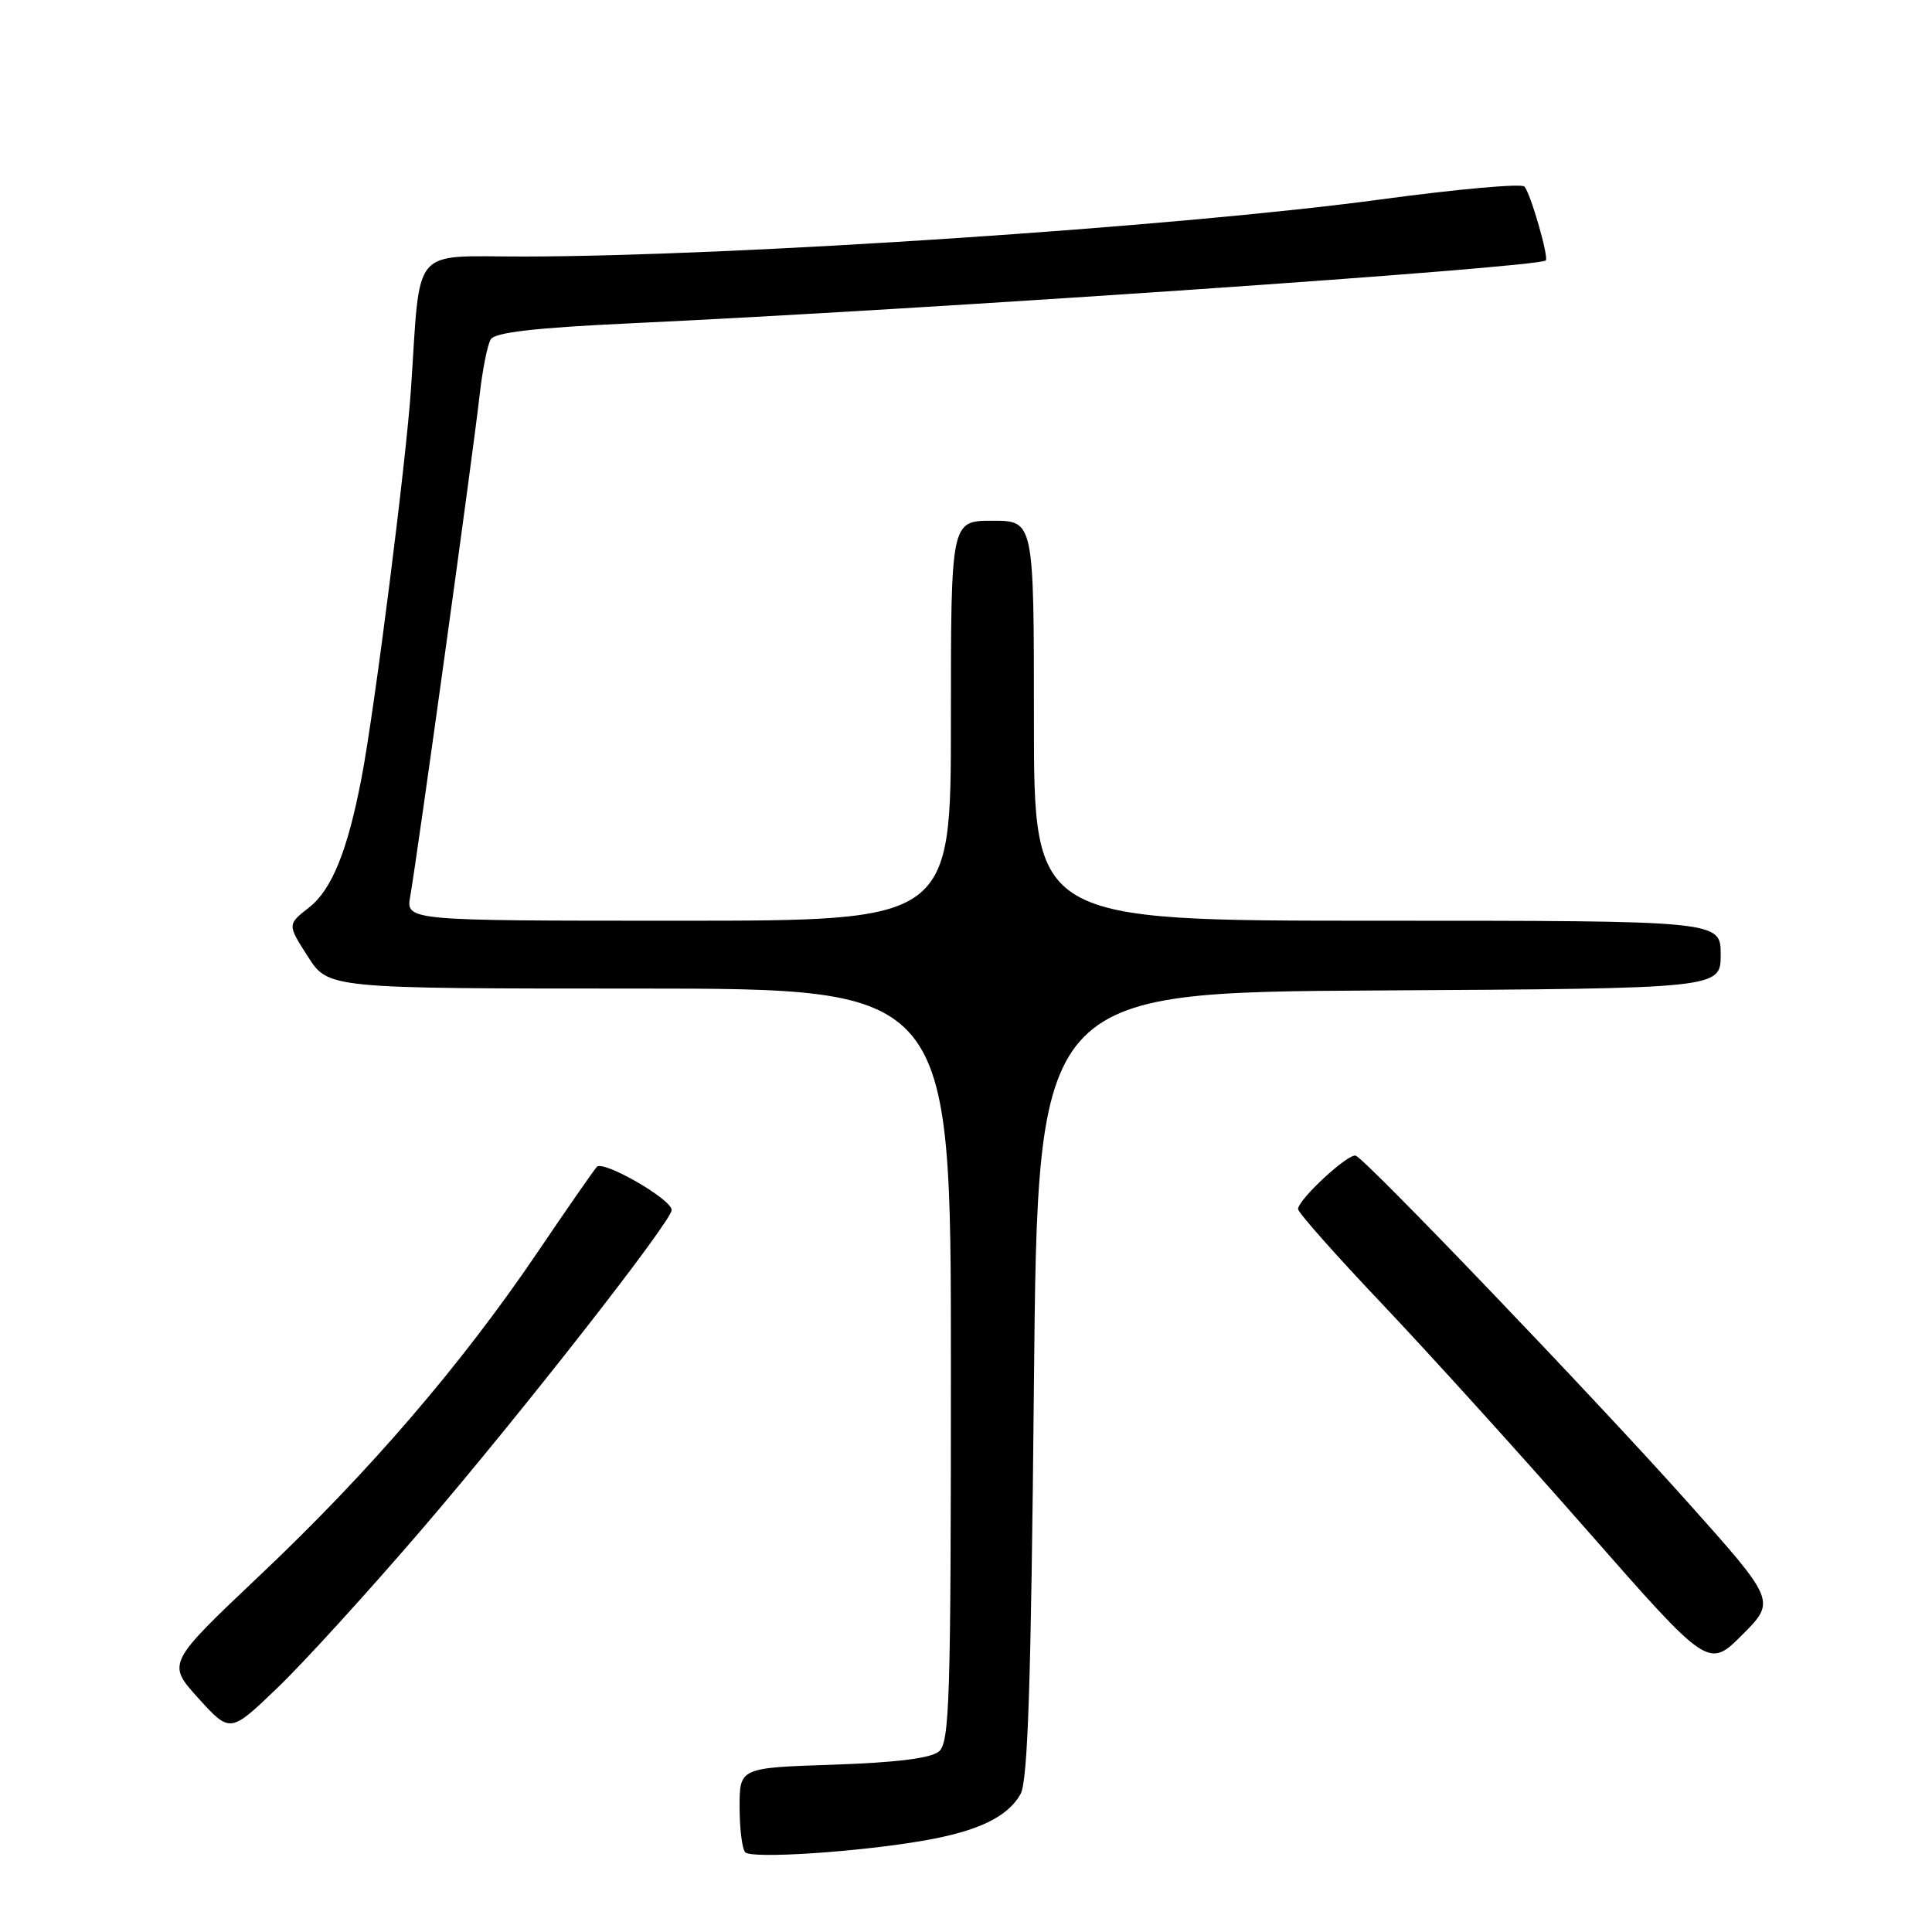 <?xml version="1.0" encoding="UTF-8" standalone="no"?>
<!DOCTYPE svg PUBLIC "-//W3C//DTD SVG 1.1//EN" "http://www.w3.org/Graphics/SVG/1.1/DTD/svg11.dtd" >
<svg xmlns="http://www.w3.org/2000/svg" xmlns:xlink="http://www.w3.org/1999/xlink" version="1.1" viewBox="0 0 256 256">
 <g >
 <path fill="currentColor"
d=" M 122.46 243.88 C 129.61 242.63 133.50 240.76 135.22 237.74 C 136.20 236.03 136.62 223.15 137.00 183.50 C 137.50 131.50 137.50 131.50 182.75 131.24 C 228.00 130.98 228.00 130.98 228.00 126.49 C 228.00 122.00 228.00 122.00 182.50 122.00 C 137.00 122.00 137.00 122.00 137.00 95.50 C 137.00 69.00 137.00 69.00 131.50 69.00 C 126.00 69.00 126.00 69.00 126.00 95.50 C 126.00 122.00 126.00 122.00 89.89 122.00 C 53.78 122.00 53.78 122.00 54.36 118.75 C 55.24 113.83 62.78 59.37 63.55 52.37 C 63.93 49.00 64.59 45.67 65.03 44.96 C 65.59 44.05 70.84 43.44 83.16 42.86 C 122.88 41.01 203.85 35.45 204.82 34.51 C 205.25 34.09 202.83 25.70 202.00 24.72 C 201.63 24.29 193.05 25.06 182.92 26.43 C 156.17 30.05 97.17 33.98 69.31 33.99 C 54.31 34.00 55.75 32.30 54.46 51.50 C 53.81 61.19 49.64 94.01 47.92 103.00 C 46.07 112.70 43.98 117.87 40.96 120.24 C 38.07 122.50 38.07 122.50 40.79 126.74 C 43.50 130.99 43.50 130.99 84.75 130.99 C 126.00 131.00 126.00 131.00 126.00 180.88 C 126.00 225.42 125.83 230.90 124.40 232.09 C 123.32 232.98 118.71 233.55 110.40 233.83 C 98.00 234.24 98.00 234.24 98.00 239.45 C 98.00 242.32 98.34 245.01 98.75 245.44 C 99.62 246.33 113.76 245.40 122.46 243.88 Z  M 56.02 202.50 C 69.20 187.13 89.00 161.81 89.00 160.33 C 89.00 158.91 79.91 153.68 79.08 154.62 C 78.65 155.10 75.09 160.22 71.18 166.00 C 61.11 180.86 48.94 195.02 34.53 208.65 C 22.10 220.41 22.10 220.41 26.30 225.04 C 30.50 229.67 30.50 229.67 36.83 223.58 C 40.31 220.24 48.94 210.75 56.02 202.50 Z  M 223.42 198.82 C 211.17 185.12 181.15 153.78 179.66 153.14 C 178.72 152.73 172.00 158.94 172.00 160.21 C 172.00 160.67 177.01 166.32 183.13 172.77 C 189.25 179.22 201.49 192.73 210.32 202.80 C 226.38 221.09 226.38 221.09 230.86 216.62 C 235.33 212.14 235.33 212.14 223.42 198.82 Z "/>
</g>
</svg>